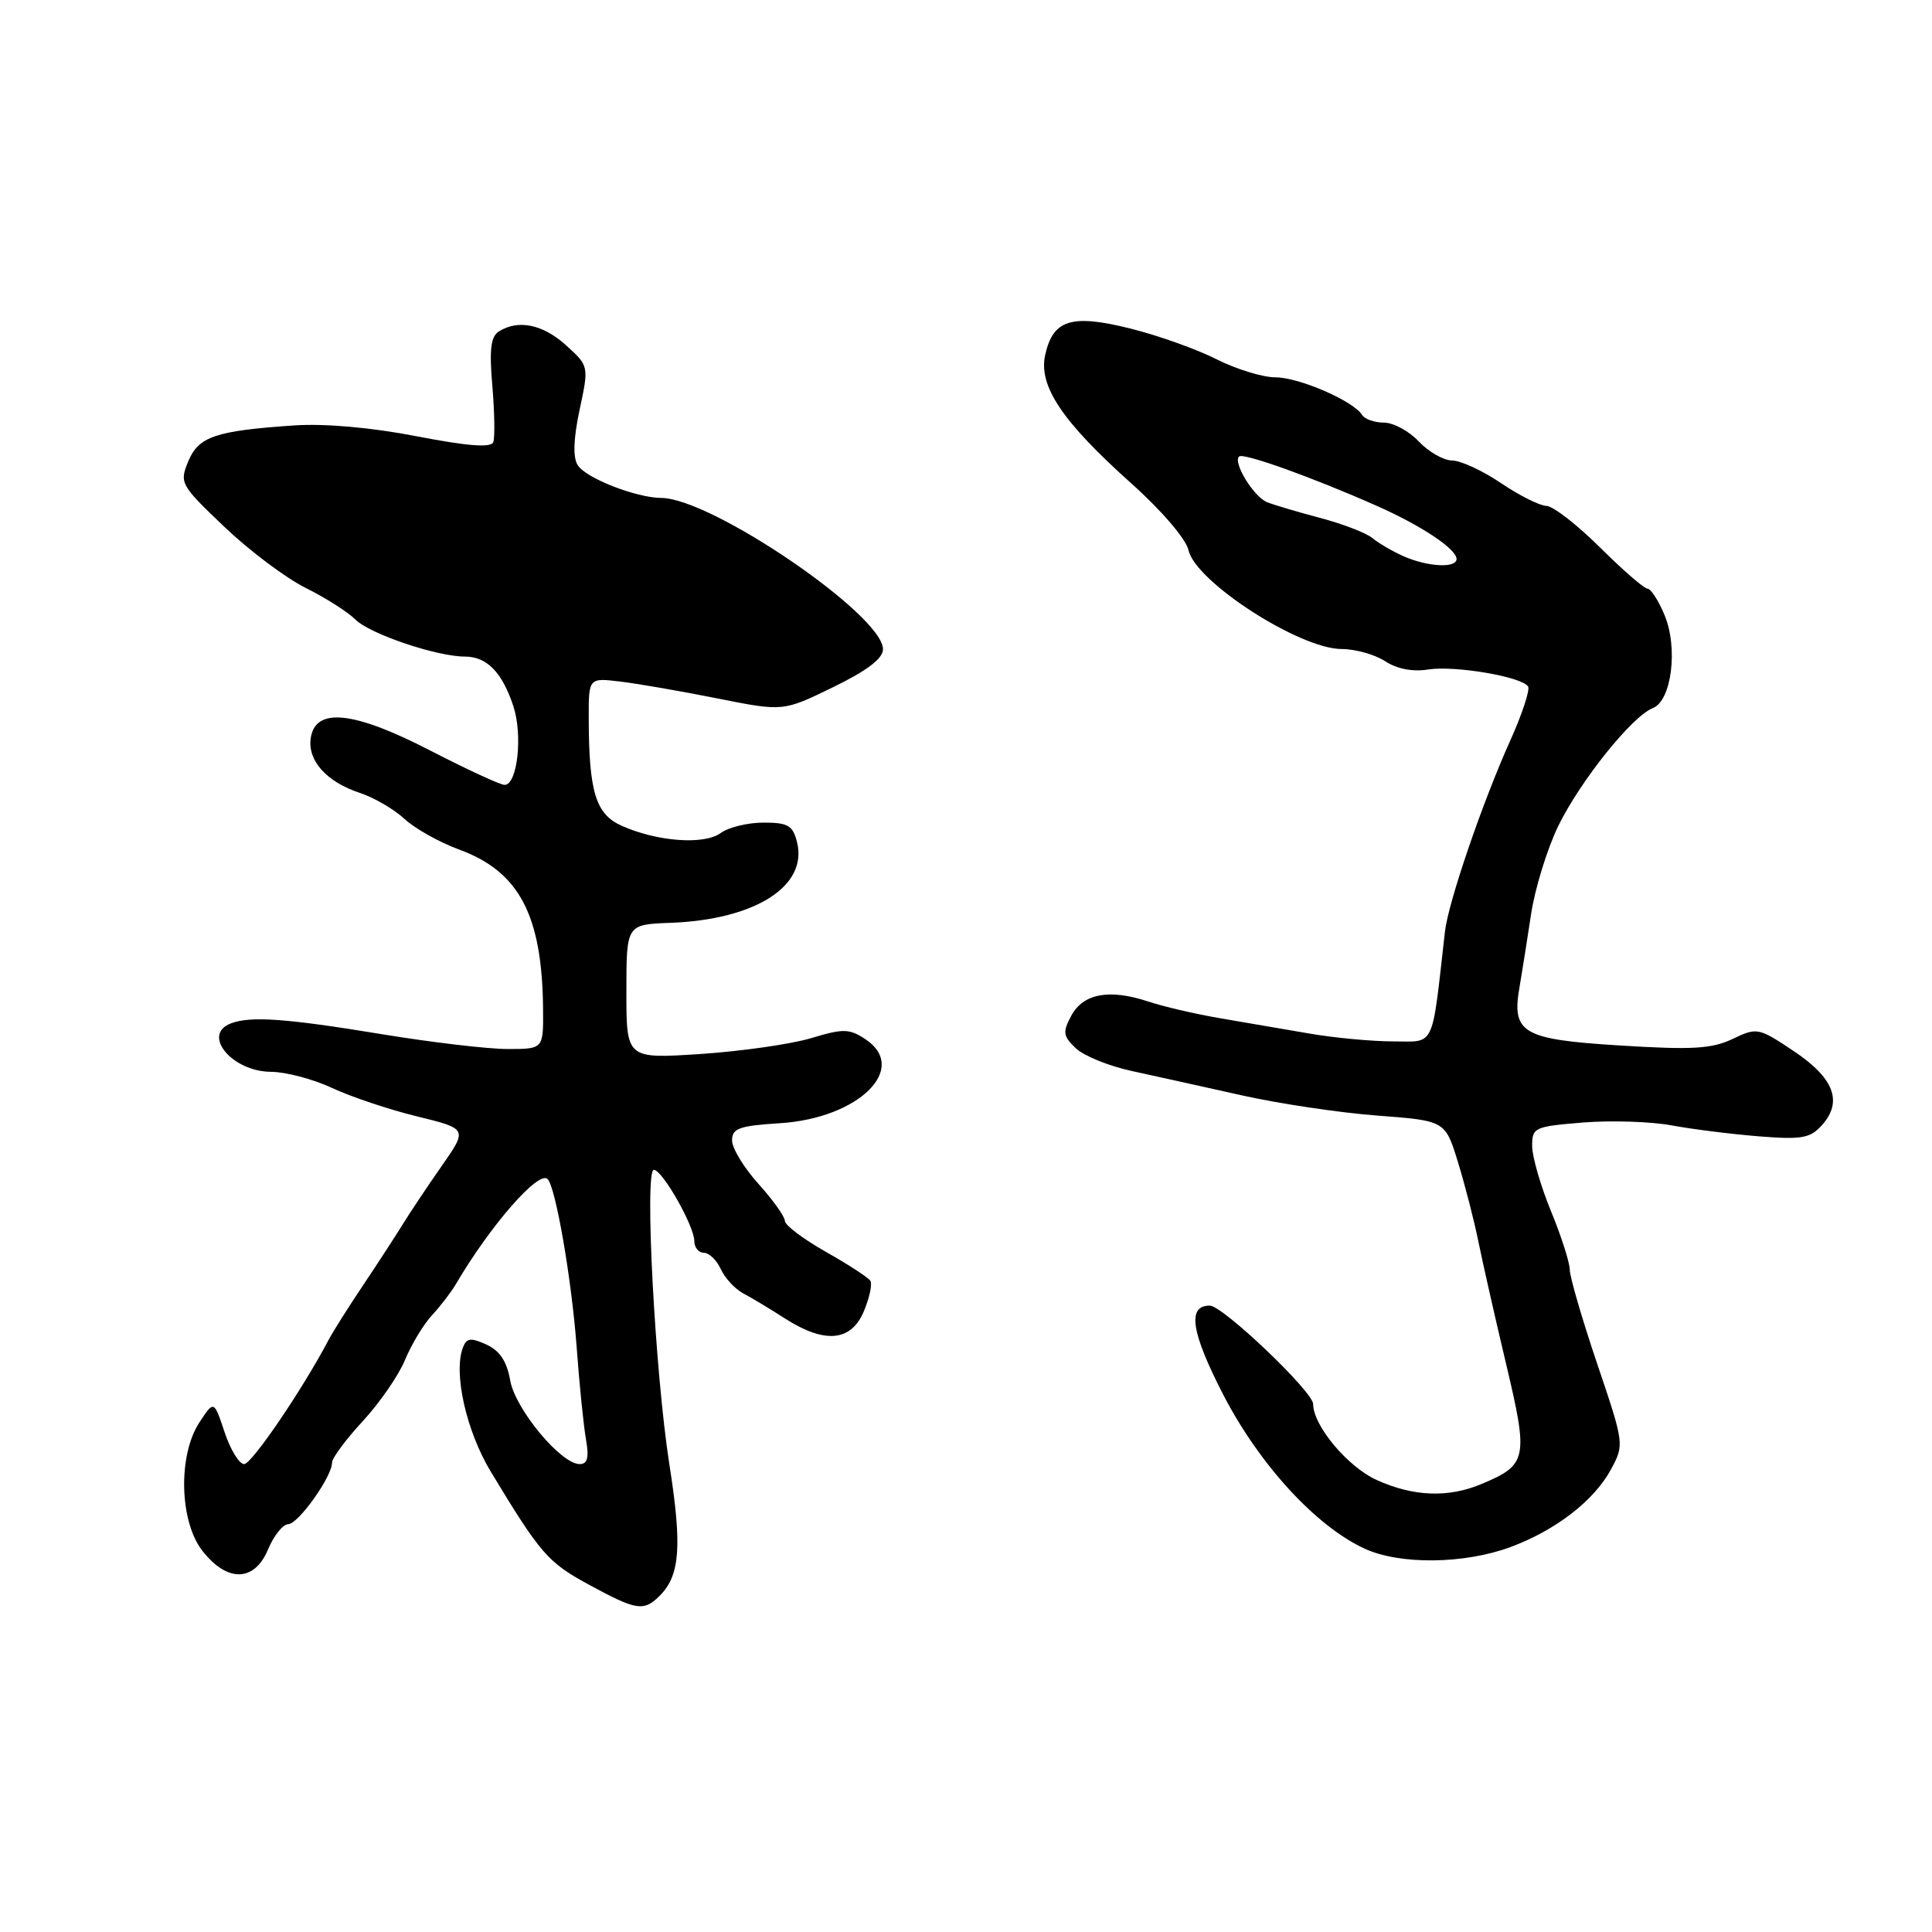 <?xml version="1.0" encoding="UTF-8" standalone="no"?>
<!DOCTYPE svg PUBLIC "-//W3C//DTD SVG 1.1//EN" "http://www.w3.org/Graphics/SVG/1.1/DTD/svg11.dtd" >
<svg xmlns="http://www.w3.org/2000/svg" xmlns:xlink="http://www.w3.org/1999/xlink" version="1.1" viewBox="0 0 256 256">
 <g >
 <path fill="currentColor"
d=" M 87.43 211.43 C 90.11 208.74 90.40 204.88 88.69 194.01 C 86.79 181.81 85.37 155.00 86.64 155.01 C 87.77 155.02 92.00 162.46 92.00 164.45 C 92.00 165.30 92.57 166.00 93.26 166.00 C 93.96 166.00 94.97 166.98 95.51 168.17 C 96.06 169.36 97.40 170.81 98.50 171.39 C 99.60 171.97 102.10 173.47 104.05 174.73 C 109.30 178.08 112.78 177.76 114.46 173.76 C 115.21 171.98 115.60 170.16 115.33 169.72 C 115.06 169.28 112.40 167.55 109.42 165.87 C 106.44 164.18 104.00 162.34 104.00 161.78 C 104.00 161.21 102.42 159.00 100.50 156.87 C 98.58 154.74 97.00 152.15 97.00 151.11 C 97.00 149.51 97.95 149.17 103.38 148.83 C 113.83 148.16 120.52 141.53 114.63 137.67 C 112.52 136.29 111.71 136.28 107.44 137.57 C 104.80 138.36 98.22 139.30 92.82 139.66 C 83.00 140.30 83.00 140.30 83.00 131.40 C 83.00 122.50 83.00 122.50 88.82 122.28 C 100.07 121.87 107.07 117.41 105.61 111.59 C 105.06 109.37 104.41 109.00 101.17 109.00 C 99.09 109.00 96.53 109.62 95.50 110.38 C 93.31 111.98 87.10 111.53 82.38 109.42 C 78.93 107.88 78.03 104.95 78.01 95.15 C 78.00 89.80 78.00 89.80 82.25 90.32 C 84.59 90.60 90.38 91.61 95.13 92.56 C 103.77 94.28 103.77 94.28 110.38 91.06 C 114.93 88.84 117.00 87.26 117.00 86.02 C 117.00 81.51 94.31 66.03 87.63 65.98 C 84.28 65.96 77.63 63.35 76.55 61.64 C 75.90 60.61 75.98 58.15 76.80 54.30 C 78.04 48.50 78.04 48.50 75.00 45.75 C 71.93 42.97 68.66 42.30 66.10 43.92 C 65.03 44.59 64.82 46.34 65.24 51.15 C 65.53 54.64 65.59 57.99 65.36 58.59 C 65.07 59.35 61.98 59.12 55.22 57.81 C 49.19 56.64 43.03 56.10 39.00 56.37 C 28.54 57.08 26.31 57.84 24.94 61.14 C 23.76 63.99 23.91 64.26 29.71 69.79 C 33.00 72.93 37.85 76.58 40.48 77.89 C 43.12 79.20 46.09 81.09 47.09 82.09 C 49.00 84.00 57.86 87.00 61.61 87.00 C 64.50 87.00 66.54 89.08 68.02 93.56 C 69.29 97.42 68.56 104.00 66.86 104.00 C 66.29 104.00 61.84 101.94 56.97 99.43 C 46.84 94.20 41.76 93.68 41.17 97.83 C 40.75 100.80 43.28 103.61 47.67 105.06 C 49.56 105.68 52.23 107.24 53.61 108.52 C 54.99 109.80 58.23 111.61 60.81 112.56 C 68.81 115.48 71.85 121.26 71.96 133.75 C 72.00 139.00 72.00 139.00 67.25 139.00 C 64.64 139.00 57.10 138.11 50.50 137.02 C 37.87 134.94 33.19 134.61 30.58 135.61 C 26.69 137.10 30.74 141.99 35.90 142.02 C 37.88 142.03 41.52 143.00 44.00 144.16 C 46.48 145.32 51.53 147.02 55.23 147.92 C 61.97 149.57 61.97 149.57 58.50 154.54 C 56.59 157.27 54.24 160.80 53.27 162.38 C 52.29 163.96 49.95 167.56 48.06 170.38 C 46.17 173.20 44.14 176.41 43.56 177.51 C 40.08 184.12 33.36 194.00 32.35 194.00 C 31.70 194.00 30.53 192.10 29.76 189.77 C 28.35 185.54 28.35 185.54 26.42 188.48 C 23.56 192.85 23.77 201.63 26.84 205.52 C 30.13 209.71 33.72 209.62 35.52 205.30 C 36.28 203.48 37.48 201.98 38.20 201.96 C 39.55 201.91 44.00 195.66 44.00 193.79 C 44.00 193.20 45.83 190.73 48.08 188.30 C 50.32 185.87 52.84 182.22 53.67 180.19 C 54.51 178.16 56.11 175.50 57.23 174.29 C 58.36 173.07 59.78 171.22 60.39 170.18 C 64.95 162.41 71.37 155.04 72.56 156.23 C 73.63 157.30 75.74 169.48 76.41 178.50 C 76.77 183.45 77.33 188.96 77.65 190.75 C 78.07 193.15 77.85 194.00 76.81 194.00 C 74.32 194.00 68.27 186.71 67.60 182.90 C 67.16 180.38 66.21 178.96 64.45 178.16 C 62.38 177.22 61.83 177.29 61.34 178.55 C 60.05 181.92 61.78 189.62 65.03 195.00 C 71.62 205.90 72.58 207.01 78.00 209.96 C 84.36 213.42 85.30 213.56 87.43 211.43 Z  M 200.13 205.00 C 206.15 202.77 211.23 198.84 213.47 194.69 C 215.24 191.40 215.22 191.31 211.62 180.66 C 209.63 174.77 208.00 169.17 208.00 168.22 C 207.99 167.28 206.88 163.80 205.52 160.50 C 204.16 157.20 203.04 153.33 203.02 151.90 C 203.00 149.40 203.28 149.27 209.75 148.74 C 213.46 148.44 218.75 148.61 221.50 149.12 C 224.25 149.63 229.45 150.28 233.05 150.57 C 238.70 151.02 239.85 150.83 241.38 149.13 C 244.22 146.00 243.05 142.87 237.70 139.29 C 233.00 136.15 232.82 136.12 229.57 137.67 C 226.81 138.98 224.24 139.13 214.60 138.53 C 201.64 137.72 200.25 136.89 201.37 130.64 C 201.67 128.91 202.34 124.68 202.86 121.23 C 203.37 117.78 205.01 112.47 206.49 109.42 C 209.44 103.41 216.27 94.90 219.00 93.83 C 221.50 92.87 222.38 85.85 220.56 81.50 C 219.76 79.57 218.74 78.00 218.30 78.00 C 217.86 78.00 215.03 75.54 212.00 72.53 C 208.97 69.52 205.78 67.05 204.90 67.03 C 204.02 67.01 201.32 65.66 198.90 64.02 C 196.48 62.38 193.57 61.03 192.42 61.02 C 191.28 61.01 189.29 59.87 188.00 58.50 C 186.71 57.12 184.63 56.00 183.38 56.00 C 182.14 56.00 180.84 55.54 180.49 54.99 C 179.35 53.13 172.13 50.00 169.01 50.00 C 167.32 50.00 163.81 48.92 161.21 47.61 C 158.62 46.29 153.49 44.46 149.81 43.54 C 141.98 41.58 139.52 42.34 138.49 47.05 C 137.59 51.15 140.75 55.86 149.89 64.04 C 153.94 67.66 157.16 71.43 157.49 72.92 C 158.44 77.11 172.21 86.00 177.79 86.00 C 179.59 86.00 182.18 86.73 183.53 87.61 C 185.10 88.64 187.18 89.04 189.25 88.71 C 192.79 88.16 201.68 89.67 202.48 90.97 C 202.75 91.41 201.69 94.64 200.11 98.14 C 196.41 106.37 191.90 119.57 191.46 123.46 C 189.68 139.17 190.23 138.00 184.61 137.99 C 181.80 137.99 176.80 137.52 173.50 136.95 C 170.20 136.38 164.87 135.47 161.66 134.92 C 158.44 134.37 154.17 133.38 152.16 132.71 C 147.00 131.00 143.53 131.64 141.95 134.59 C 140.78 136.77 140.86 137.29 142.56 138.91 C 143.63 139.92 146.97 141.27 150.00 141.92 C 153.03 142.58 159.55 144.02 164.50 145.13 C 169.45 146.24 177.55 147.45 182.50 147.82 C 191.50 148.50 191.50 148.50 193.19 154.00 C 194.12 157.03 195.34 161.75 195.89 164.50 C 196.45 167.25 198.10 174.56 199.57 180.75 C 202.55 193.30 202.38 194.10 196.28 196.65 C 191.88 198.49 187.28 198.31 182.40 196.10 C 178.56 194.35 174.00 188.90 174.00 186.05 C 174.00 184.41 162.02 173.00 160.30 173.00 C 157.28 173.00 157.82 176.51 162.09 184.81 C 166.87 194.06 174.36 202.23 180.81 205.20 C 185.47 207.36 194.01 207.26 200.13 205.00 Z  M 185.90 73.67 C 184.46 73.03 182.64 71.95 181.84 71.29 C 181.04 70.62 177.94 69.43 174.94 68.63 C 171.95 67.84 168.78 66.90 167.89 66.54 C 166.13 65.83 163.35 61.31 164.18 60.49 C 164.71 59.95 173.89 63.24 182.50 67.06 C 188.36 69.66 193.00 72.75 193.00 74.07 C 193.00 75.33 189.10 75.11 185.90 73.67 Z "/>
</g>
</svg>
